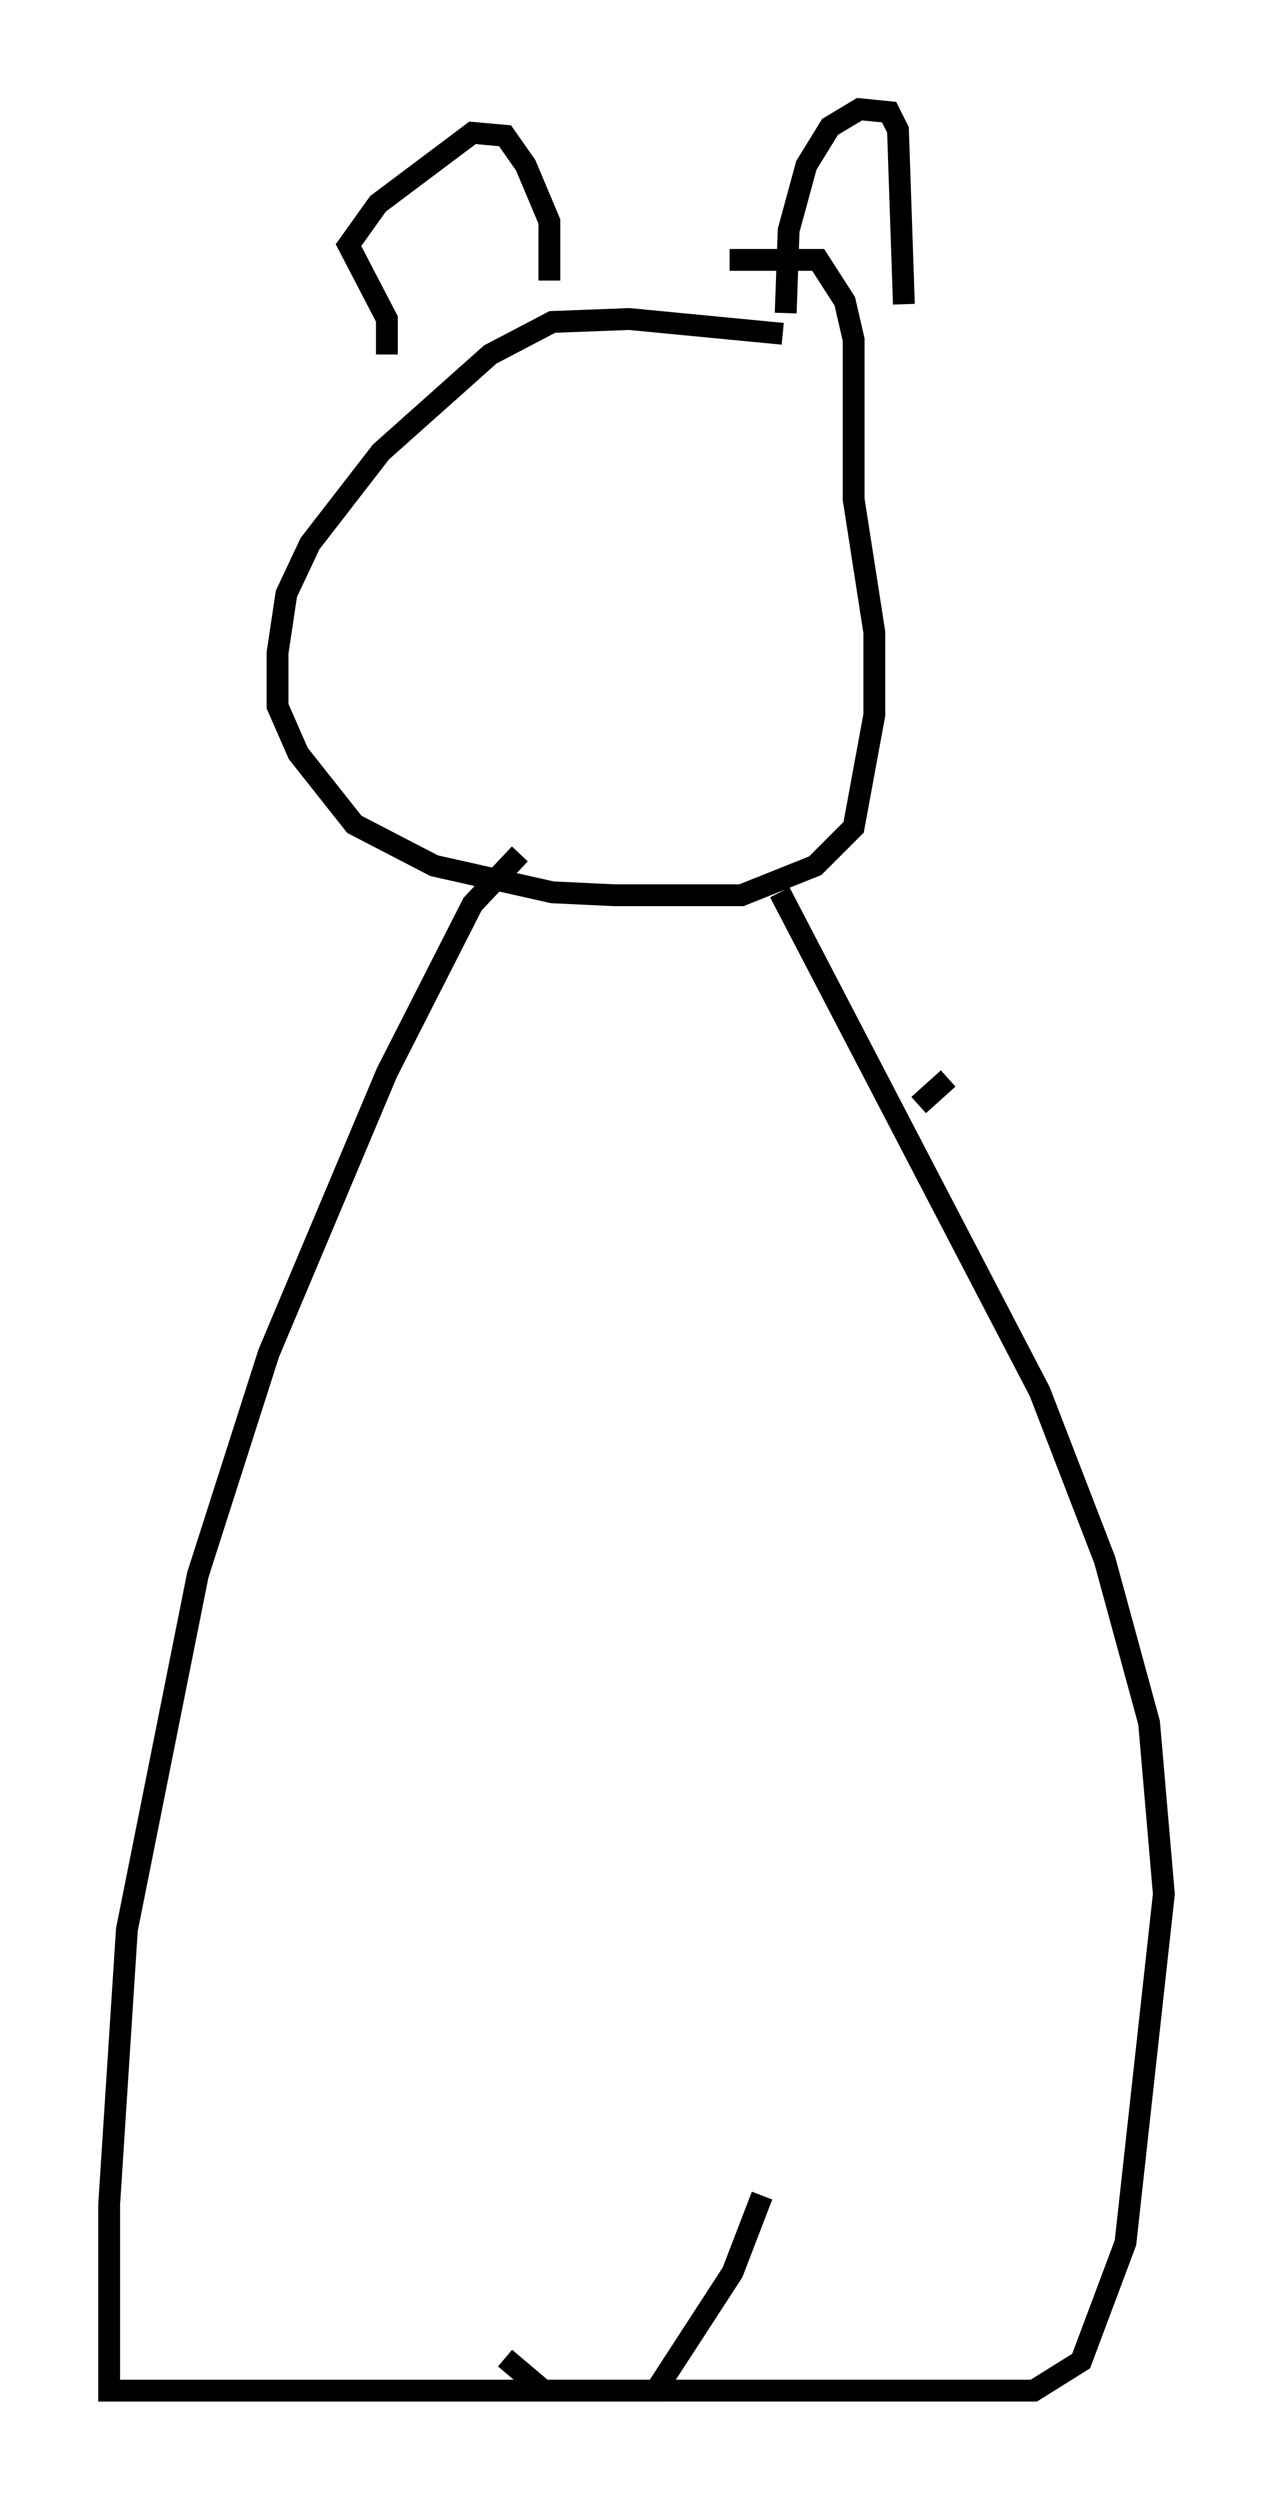 <?xml version="1.0" encoding="utf-8" ?>
<svg baseProfile="full" height="114.464" version="1.1" width="58.308" xmlns="http://www.w3.org/2000/svg" xmlns:ev="http://www.w3.org/2001/xml-events" xmlns:xlink="http://www.w3.org/1999/xlink"><defs /><rect fill="white" height="114.464" width="58.308" x="0" y="0" /><path d="M37.611, 15.825 m-1.759, -0.541 l-7.036, -0.677 -3.518, 0.135 l-2.842, 1.488 -5.007, 4.465 l-3.248, 4.195 -1.083, 2.3 l-0.406, 2.706 0.0, 2.436 l0.947, 2.165 2.571, 3.248 l3.654, 1.894 5.413, 1.218 l2.842, 0.135 5.819, 0.0 l3.383, -1.353 1.759, -1.759 l0.947, -5.142 0.0, -3.789 l-0.947, -6.089 0.0, -7.307 l-0.406, -1.759 -1.218, -1.894 l-4.059, 0.0 m2.571, 2.436 l0.135, -3.789 0.812, -2.977 l1.083, -1.759 1.353, -0.812 l1.353, 0.135 0.406, 0.812 l0.271, 7.984 m-16.238, -1.083 l0.0, -2.706 -1.083, -2.571 l-0.947, -1.353 -1.488, -0.135 l-4.33, 3.248 -1.353, 1.894 l1.759, 3.383 0.0, 1.624 m6.089, 22.868 l-2.165, 2.3 -3.924, 7.713 l-5.413, 12.855 -3.248, 10.149 l-3.248, 16.238 -0.812, 12.584 l0.0, 8.525 25.034, 0.0 l3.518, -5.413 1.353, -3.518 m0.812, -59.675 l11.908, 22.868 2.977, 7.713 l2.03, 7.442 0.677, 7.848 l-1.759, 15.967 -2.03, 5.413 l-2.165, 1.353 -22.463, 0.0 l-1.759, -1.488 m18.944, -57.374 l1.353, -1.218 " fill="none" stroke="black" stroke-width="1" /></svg>
